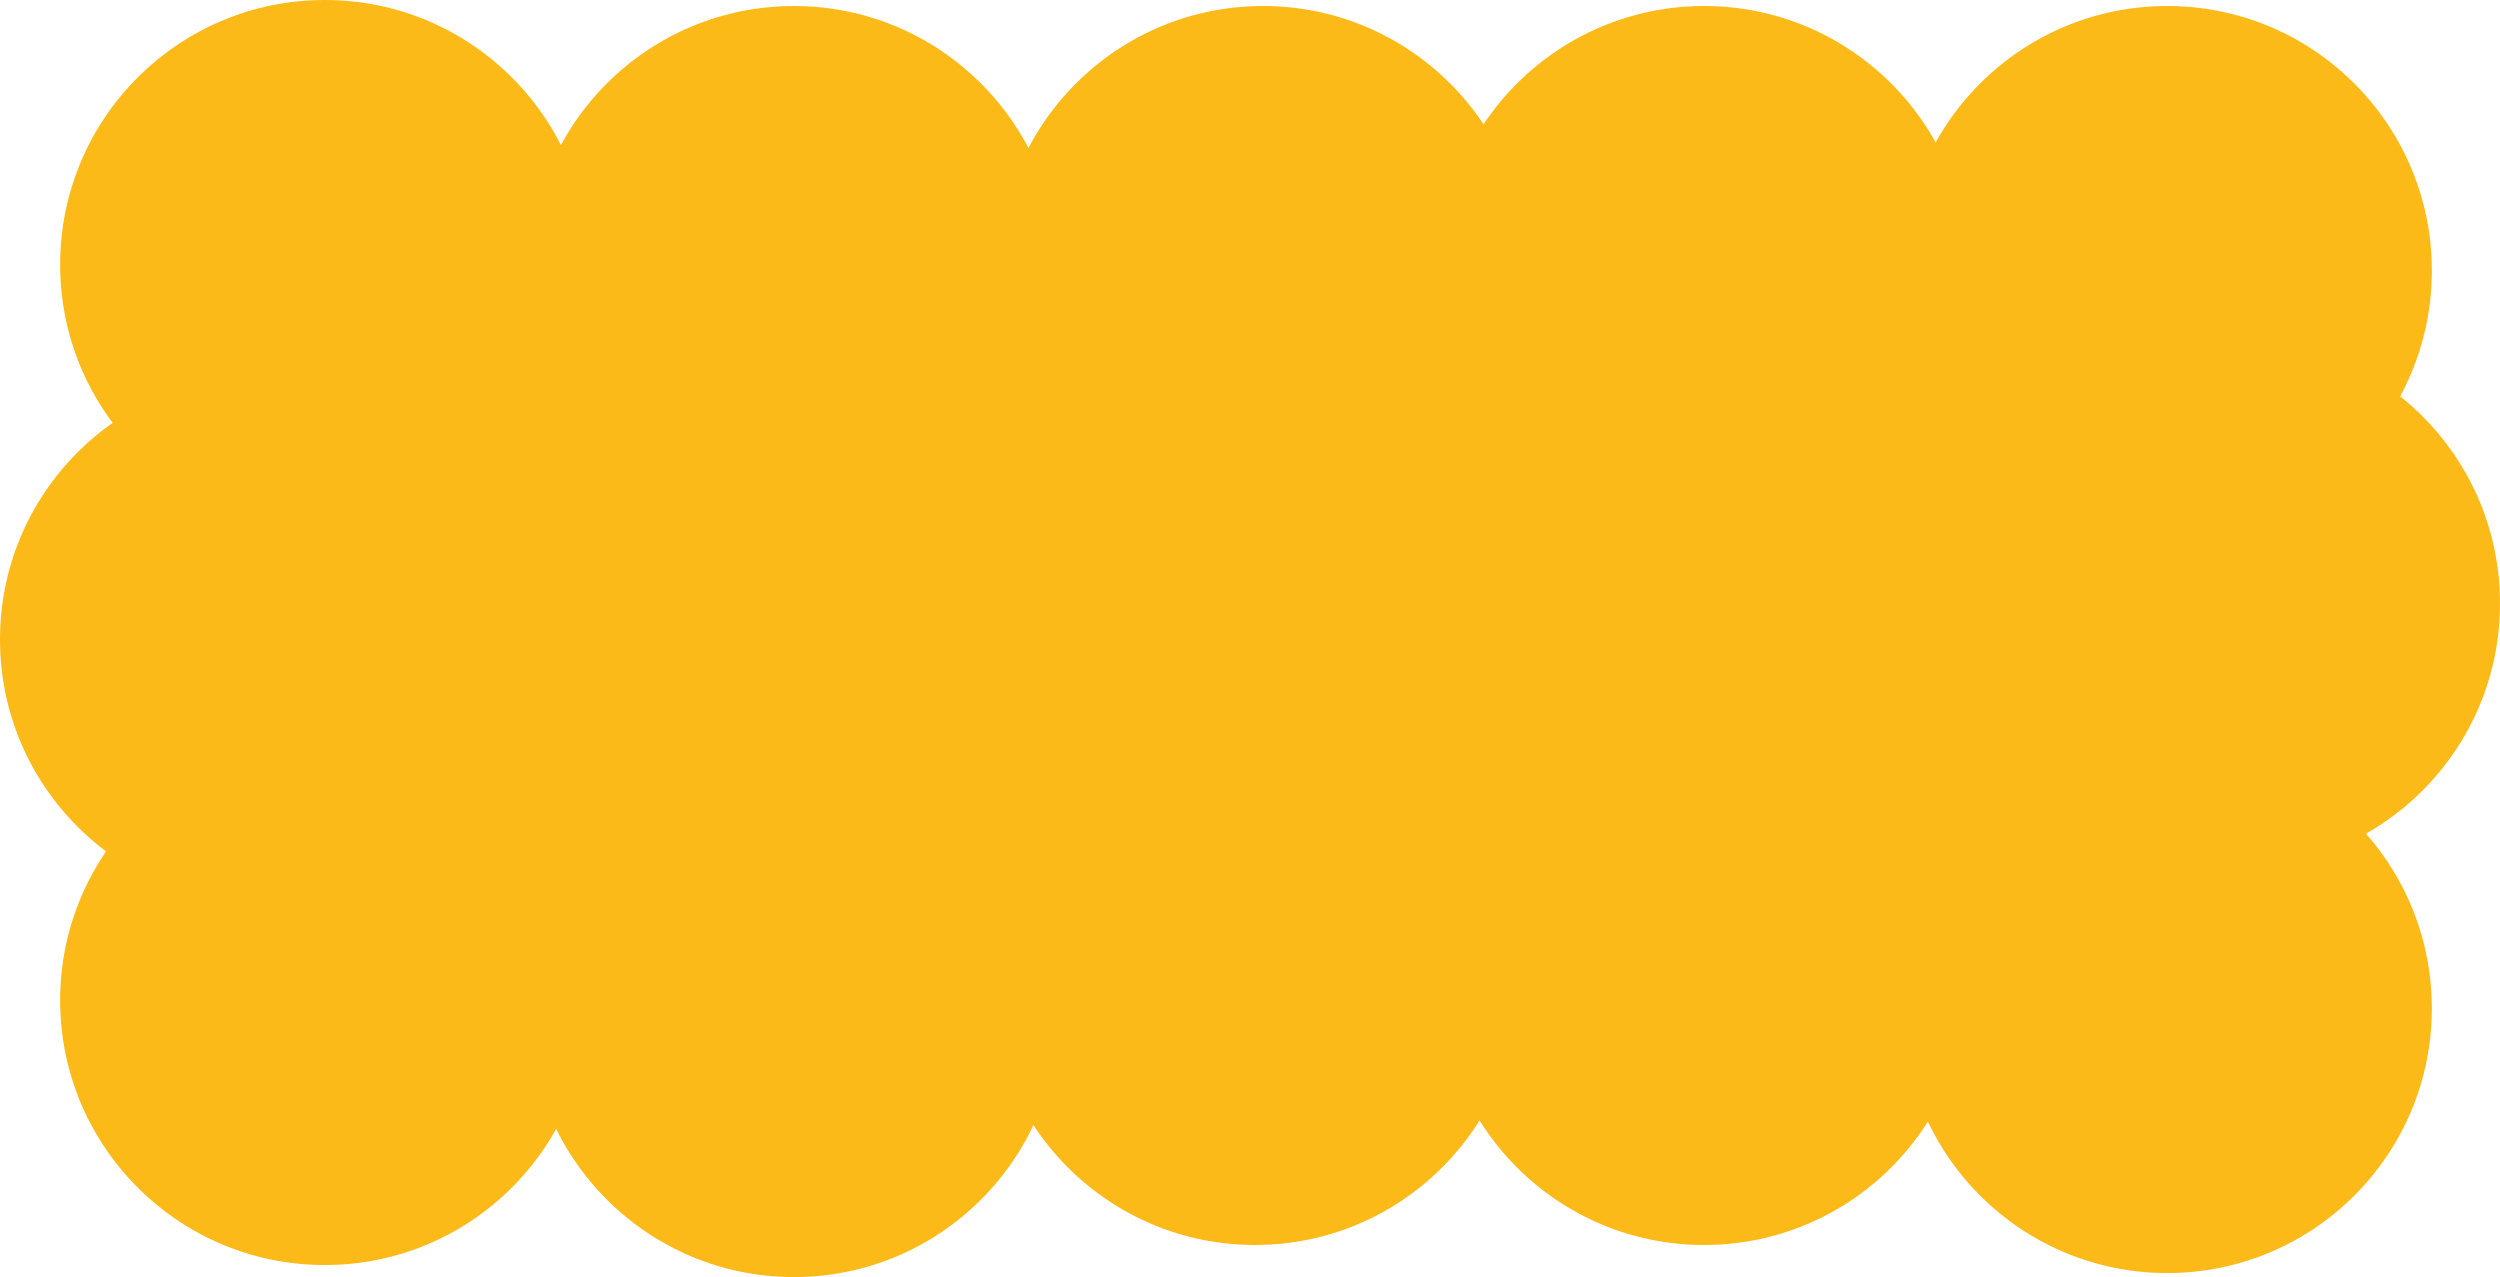 <svg width="1247" height="637" viewBox="0 0 1247 637" fill="none" xmlns="http://www.w3.org/2000/svg">
<circle cx="396" cy="505" r="132" fill="#FBBA18"/>
<rect x="176" y="136" width="894" height="365" fill="#FBBA18"/>
<circle cx="630" cy="135" r="132" fill="#FBBA18"/>
<circle cx="626" cy="489" r="132" fill="#FBBA18"/>
<circle cx="396" cy="135" r="132" fill="#FBBA18"/>
<circle cx="162" cy="132" r="132" fill="#FBBA18"/>
<circle cx="132" cy="319" r="132" fill="#FBBA18"/>
<circle cx="850" cy="135" r="132" fill="#FBBA18"/>
<circle cx="1081" cy="135" r="132" fill="#FBBA18"/>
<circle cx="1115" cy="301" r="132" fill="#FBBA18"/>
<path d="M819.5 425.5C819.5 498.402 760.402 557.5 687.5 557.5C614.598 557.5 555.5 498.402 555.5 425.5C555.5 352.598 614.598 293.5 687.5 293.5C760.402 293.5 819.5 352.598 819.5 425.5Z" fill="#FBBA18"/>
<circle cx="162" cy="499" r="132" fill="#FBBA18"/>
<circle cx="850" cy="489" r="132" fill="#FBBA18"/>
<circle cx="1081" cy="503" r="132" fill="#FBBA18"/>
</svg>
